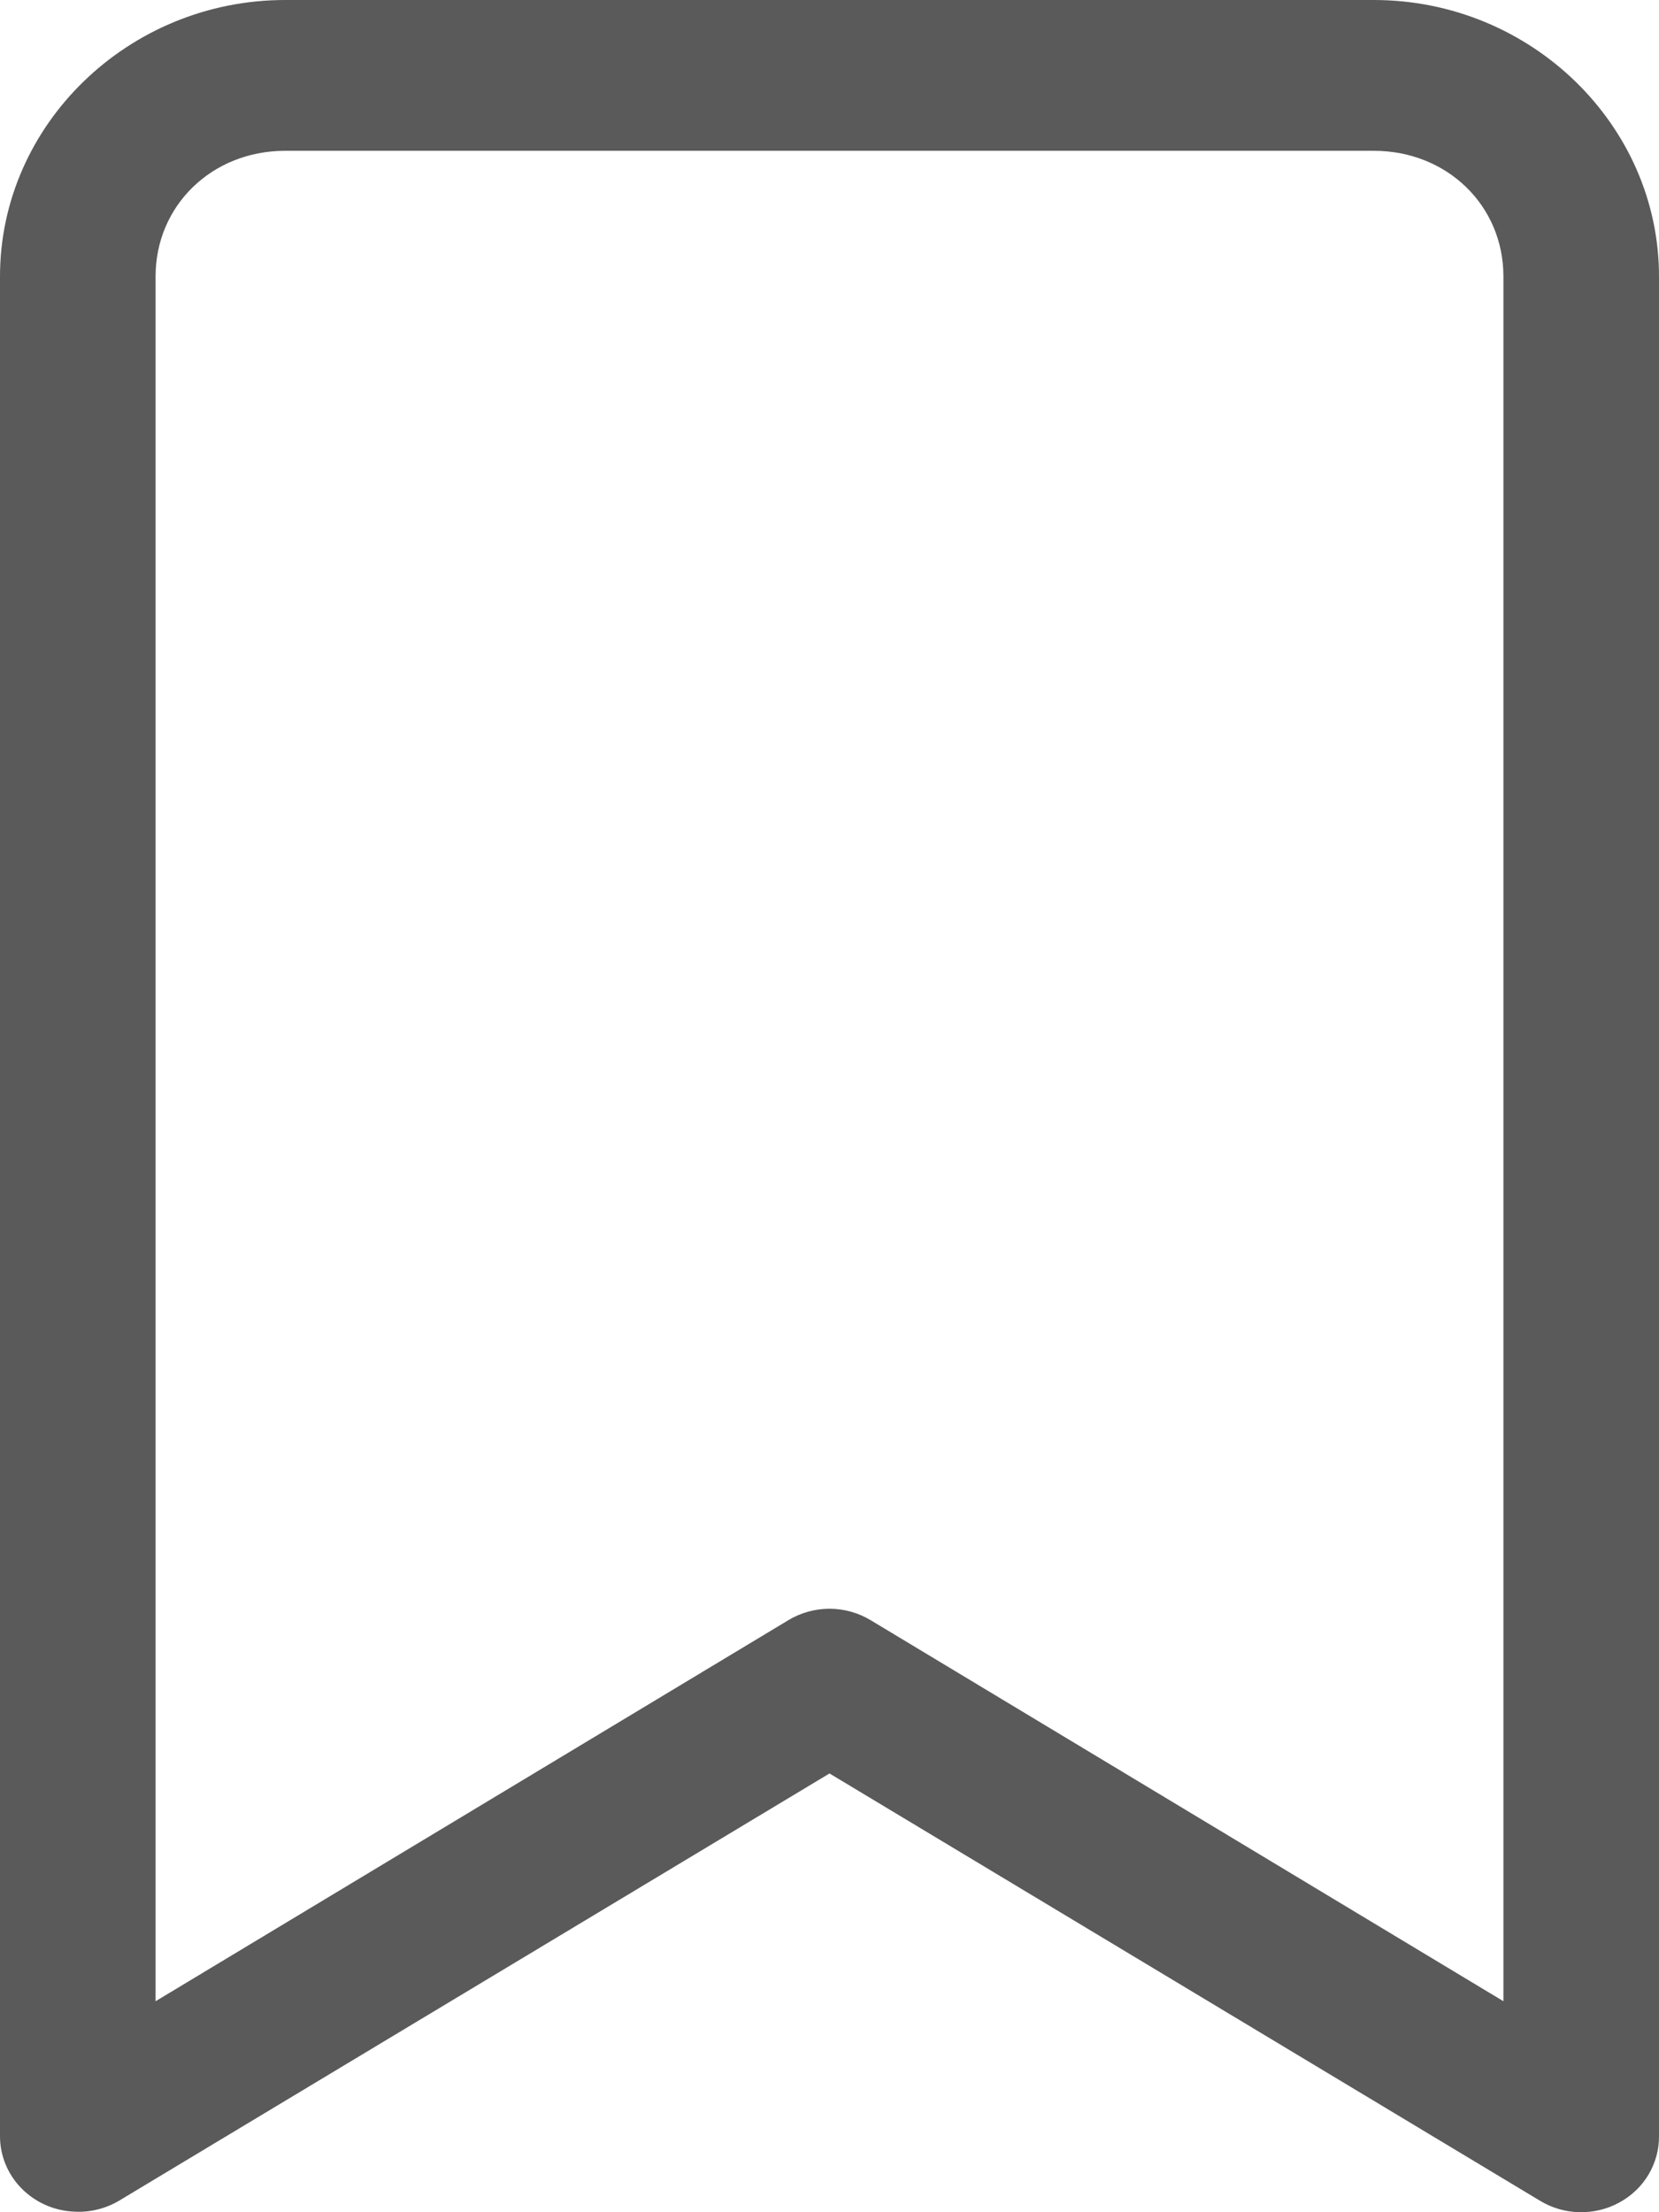 <svg width="18" height="24" viewBox="0 0 18 24" fill="none" xmlns="http://www.w3.org/2000/svg">
<path d="M0.809 23.994C0.591 23.986 0.385 23.895 0.235 23.743C0.084 23.591 -0 23.387 2.52063e-07 23.176V2.999C2.52063e-07 1.352 1.394 0 3.094 0H14.906C16.606 0 18 1.352 18 2.999V23.176C18.001 23.323 17.961 23.467 17.885 23.594C17.809 23.721 17.699 23.825 17.567 23.896C17.435 23.968 17.286 24.003 17.135 24C16.983 23.996 16.836 23.953 16.708 23.875L9 19.24L1.292 23.875C1.147 23.961 0.978 24.003 0.809 23.994ZM1.688 21.711L8.552 17.578C8.686 17.497 8.841 17.453 9 17.453C9.159 17.453 9.314 17.497 9.448 17.578L16.312 21.711V2.999C16.312 2.23 15.7 1.636 14.906 1.636H3.094C2.3 1.636 1.688 2.23 1.688 2.999V21.711Z" fill="#5A5A5A"/>
</svg>
